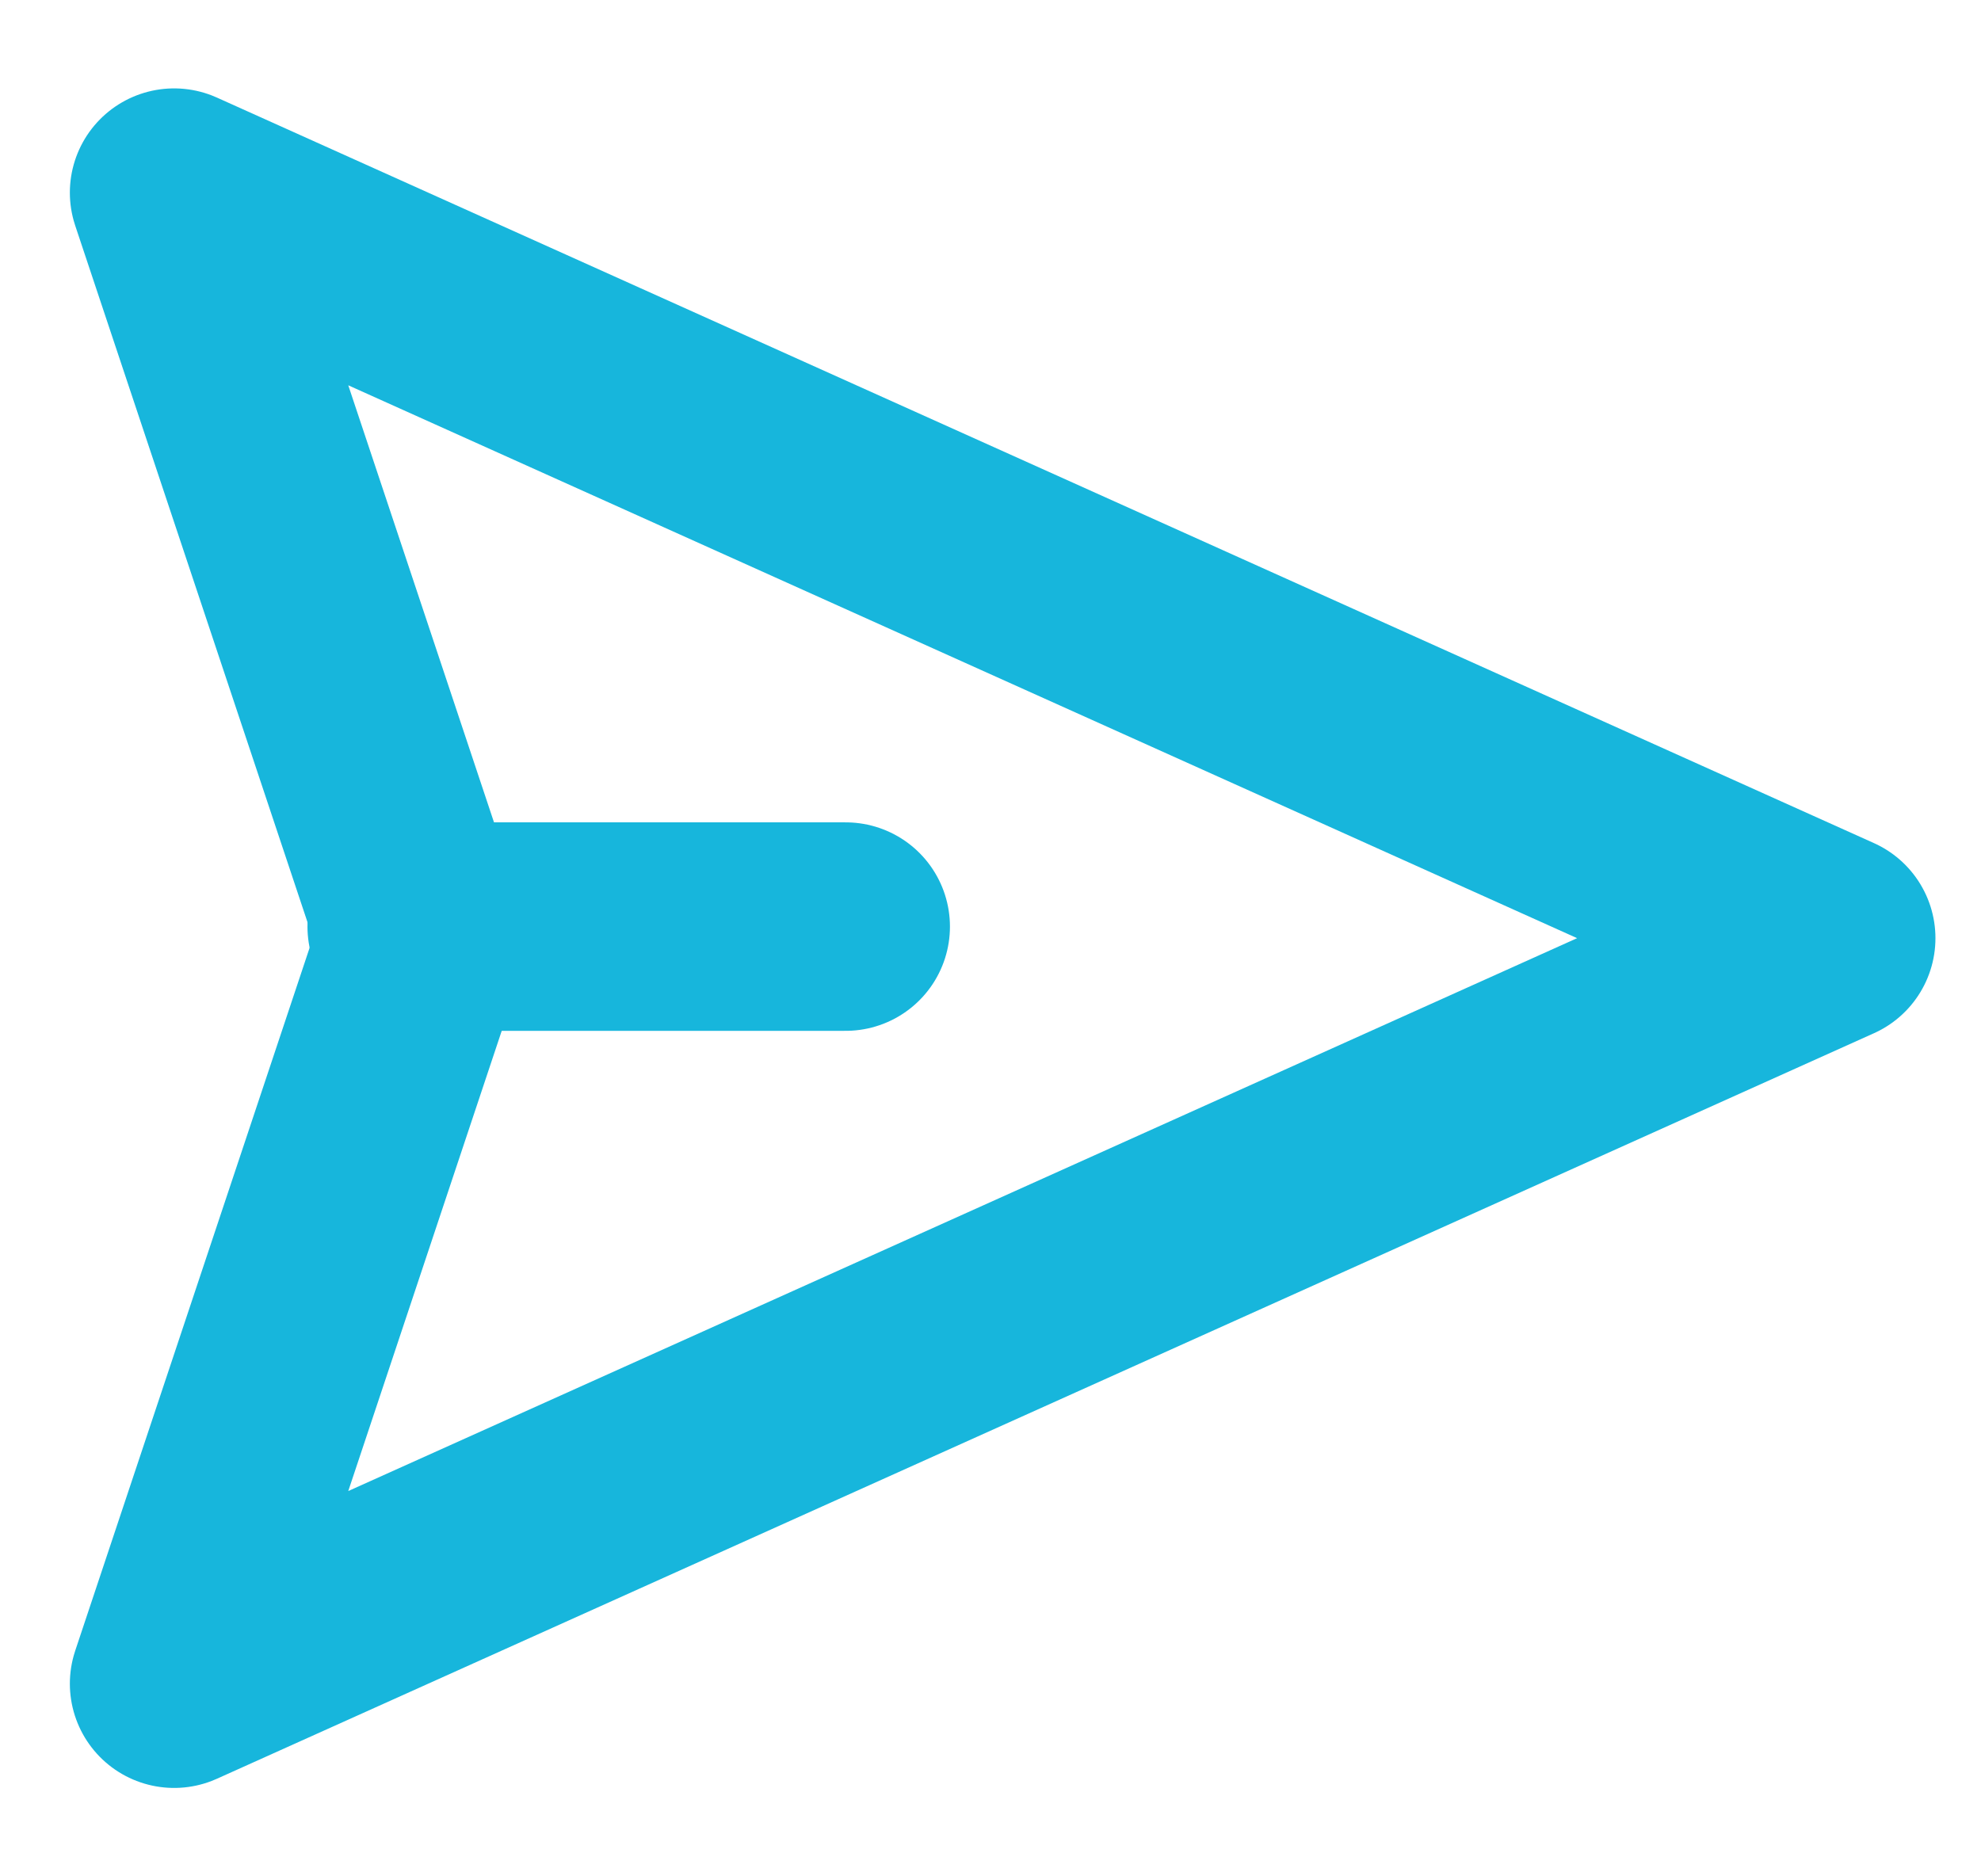 <svg width="19" height="18" viewBox="0 0 19 18" fill="none" xmlns="http://www.w3.org/2000/svg">
  <path d="M3.949 9.316C4.017 9.111 4.017 8.889 3.949 8.684L1.67 1.848L17.563 9L1.67 16.152L3.949 9.316Z" stroke="#17B6DC" stroke-width="2" stroke-linecap="round" stroke-linejoin="round"/>
   <line x1="3.949" y1="8.889" x2="8.111" y2="8.889" style="stroke:#17B6DC;stroke-width:2;stroke-linecap:round" />
</svg>
